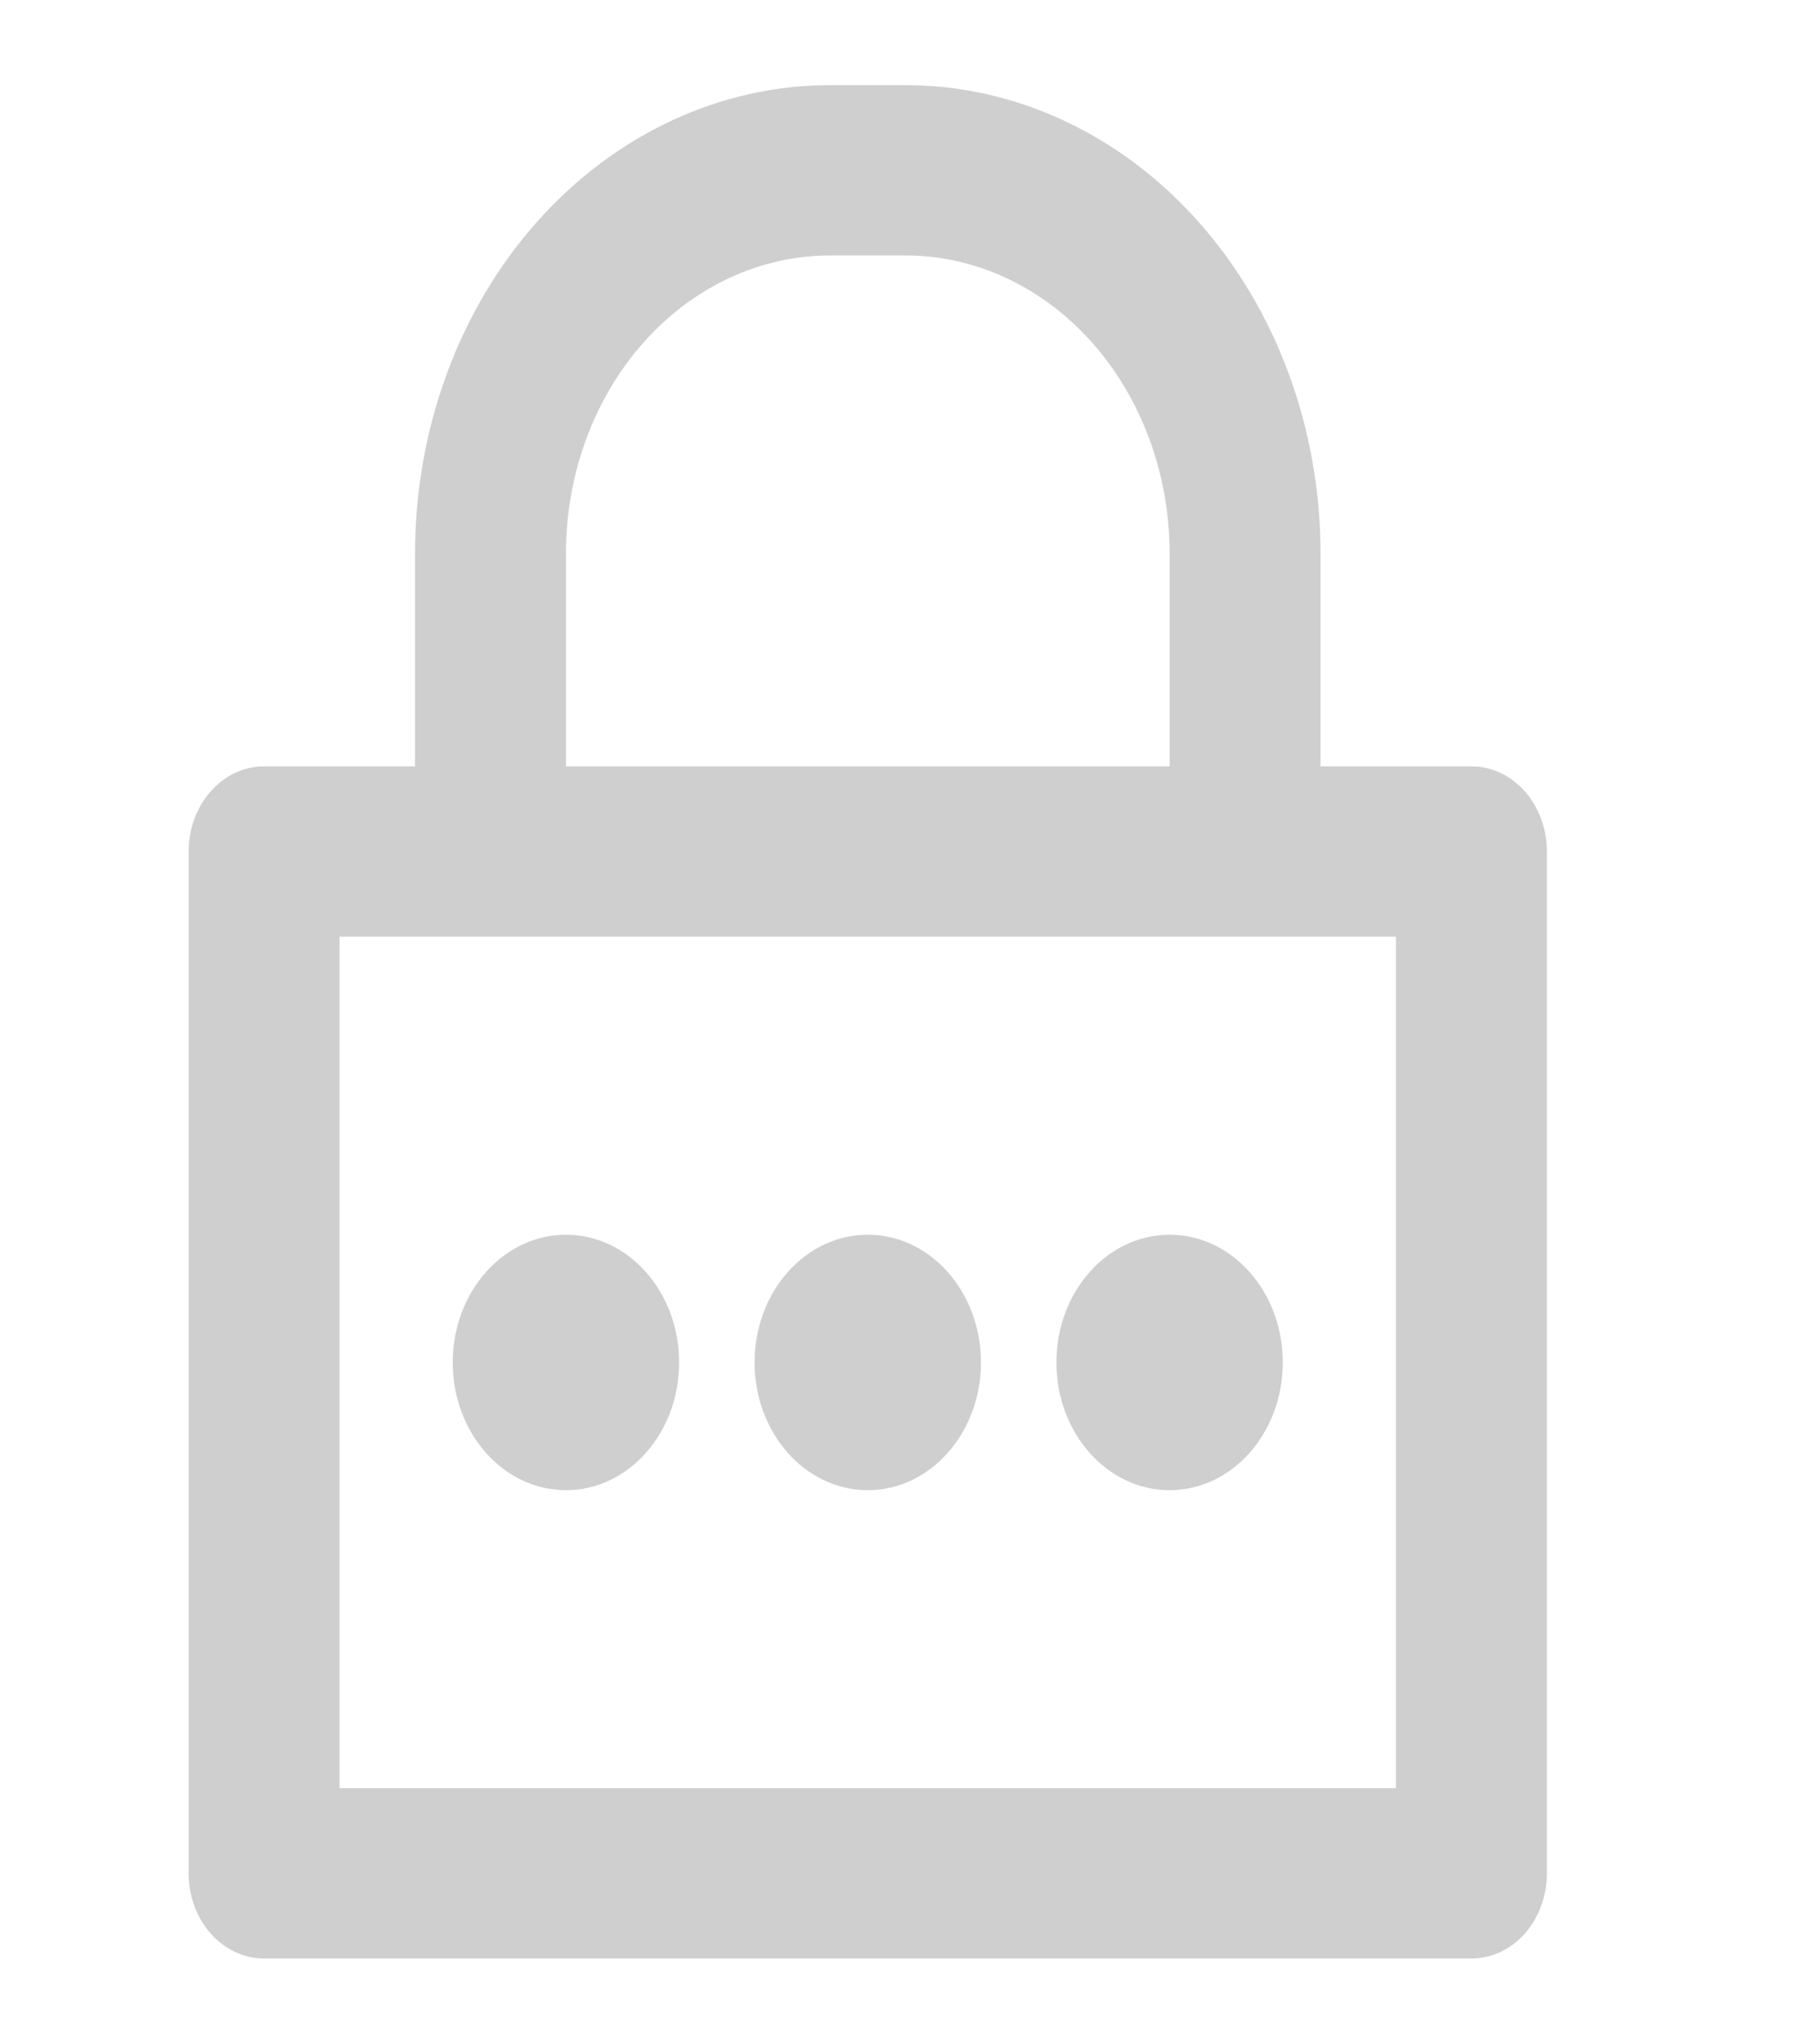 <svg width="39" height="44" viewBox="0 0 39 44" fill="none" xmlns="http://www.w3.org/2000/svg">
<g opacity="0.2" clip-path="url(#clip0_524_414)">
<path d="M31.688 16.5H28.438V11.917C28.438 9.243 27.496 6.678 25.82 4.787C24.144 2.896 21.87 1.833 19.5 1.833H17.875C15.505 1.833 13.231 2.896 11.555 4.787C9.879 6.678 8.938 9.243 8.938 11.917V16.5H5.688C5.257 16.5 4.843 16.693 4.538 17.037C4.234 17.381 4.062 17.847 4.062 18.334V40.334C4.062 40.82 4.234 41.286 4.538 41.63C4.843 41.974 5.257 42.167 5.688 42.167H31.688C32.118 42.167 32.532 41.974 32.837 41.63C33.141 41.286 33.312 40.82 33.312 40.334V18.334C33.312 17.847 33.141 17.381 32.837 17.037C32.532 16.693 32.118 16.5 31.688 16.5ZM12.188 11.917C12.188 10.215 12.787 8.583 13.853 7.38C14.92 6.176 16.367 5.5 17.875 5.5H19.5C21.008 5.5 22.455 6.176 23.522 7.38C24.588 8.583 25.188 10.215 25.188 11.917V16.5H12.188V11.917ZM30.062 38.5H7.312V20.167H30.062V38.5Z" fill="#0D0D0D"/>
<path d="M12.188 32.084C13.534 32.084 14.625 30.852 14.625 29.334C14.625 27.815 13.534 26.584 12.188 26.584C10.841 26.584 9.75 27.815 9.75 29.334C9.75 30.852 10.841 32.084 12.188 32.084Z" fill="#0D0D0D"/>
<path d="M18.688 32.084C20.034 32.084 21.125 30.852 21.125 29.334C21.125 27.815 20.034 26.584 18.688 26.584C17.341 26.584 16.25 27.815 16.25 29.334C16.25 30.852 17.341 32.084 18.688 32.084Z" fill="#0D0D0D"/>
<path d="M25.188 32.084C26.534 32.084 27.625 30.852 27.625 29.334C27.625 27.815 26.534 26.584 25.188 26.584C23.841 26.584 22.75 27.815 22.75 29.334C22.75 30.852 23.841 32.084 25.188 32.084Z" fill="#0D0D0D"/>
</g>
<defs>
<clipPath id="clip0_524_414">
<rect width="39" height="44" fill="white"/>
</clipPath>
</defs>
</svg>
